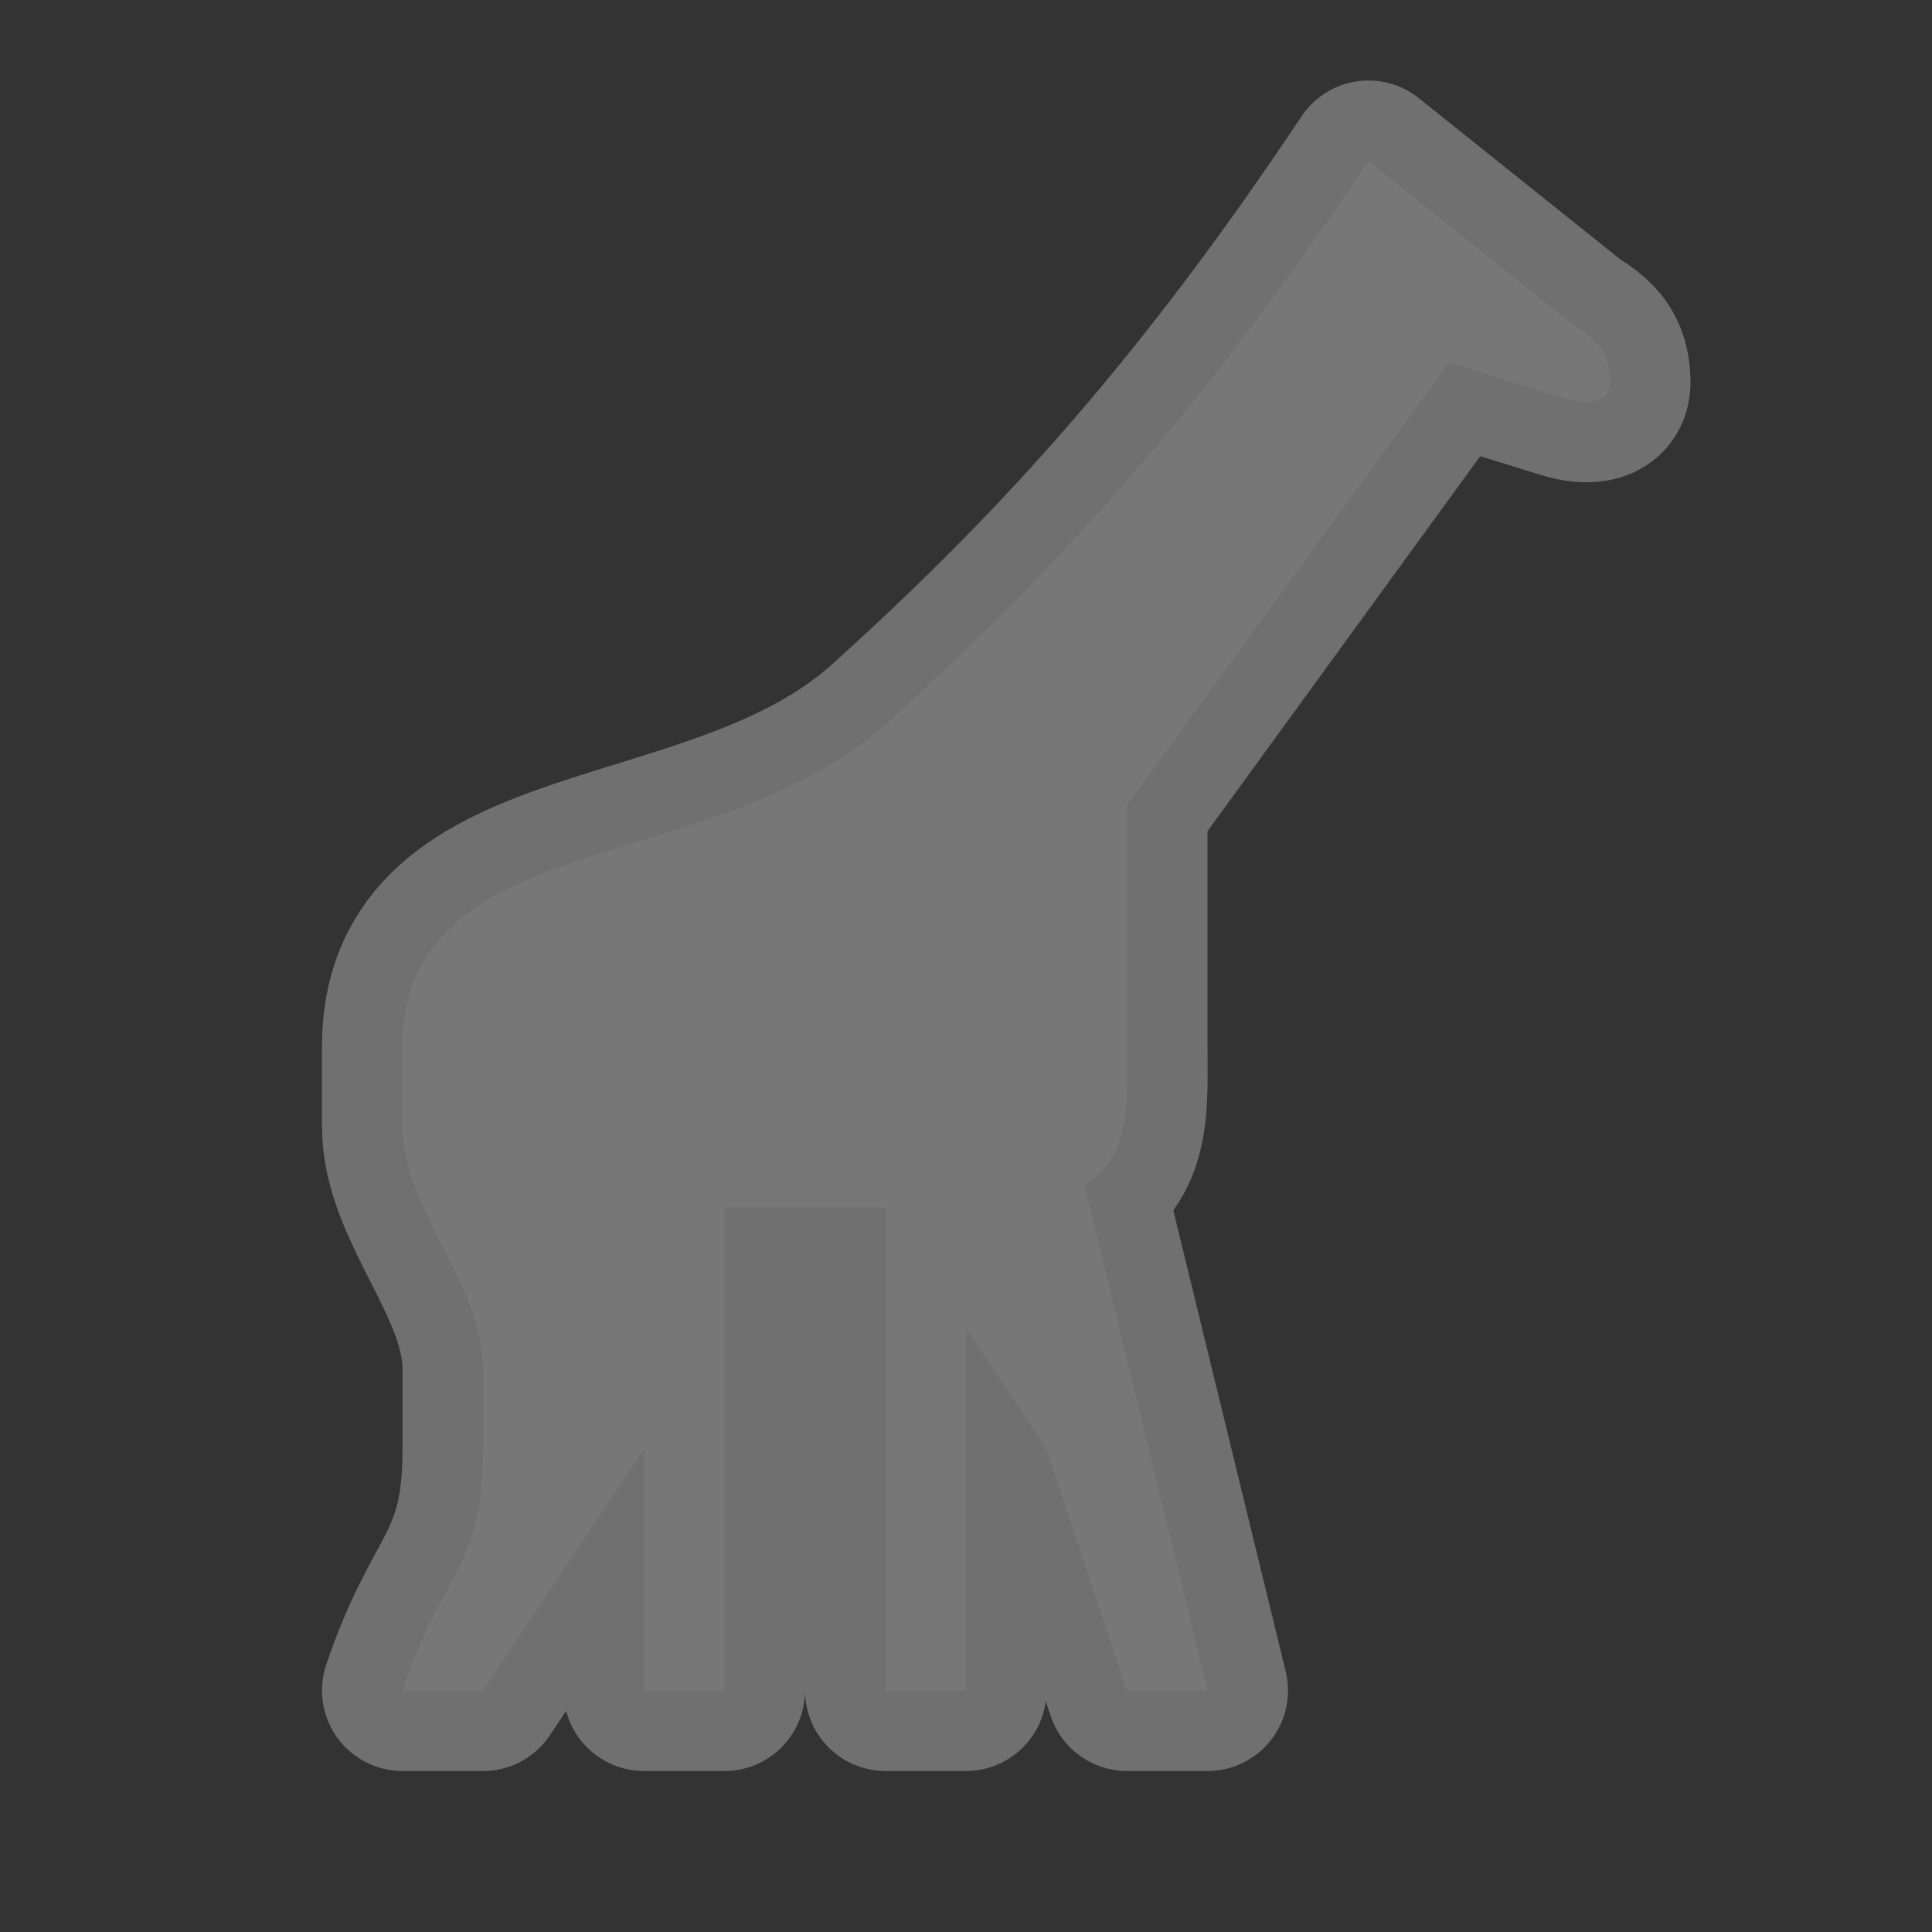 <?xml version="1.0" encoding="UTF-8" standalone="no"?>
<!-- Created with Inkscape (http://www.inkscape.org/) -->

<svg
   xmlns:dc="http://purl.org/dc/elements/1.1/"
   xmlns:cc="http://creativecommons.org/ns#"
   xmlns:rdf="http://www.w3.org/1999/02/22-rdf-syntax-ns#"
   xmlns:svg="http://www.w3.org/2000/svg"
   xmlns="http://www.w3.org/2000/svg"
   xmlns:sodipodi="http://sodipodi.sourceforge.net/DTD/sodipodi-0.dtd"
   xmlns:inkscape="http://www.inkscape.org/namespaces/inkscape"
   version="1.1"
   width="24"
   height="24"
   id="svg4460"
   inkscape:version="0.48.4 r9939"
   sodipodi:docname="zoo-24.svg">
  <rect width="100%" height="100%" fill="#333333" stroke="none"/>
  <sodipodi:namedview
     pagecolor="#ffffff"
     bordercolor="#666666"
     borderopacity="1"
     objecttolerance="10"
     gridtolerance="10"
     guidetolerance="10"
     inkscape:pageopacity="0"
     inkscape:pageshadow="2"
     inkscape:window-width="766"
     inkscape:window-height="663"
     id="namedview12"
     showgrid="false"
     inkscape:zoom="17.169922"
     inkscape:cx="1.4291889"
     inkscape:cy="12"
     inkscape:window-x="0"
     inkscape:window-y="0"
     inkscape:window-maximized="0"
     inkscape:current-layer="svg4460" />
  <defs
     id="defs4462" />
  <g
     transform="translate(0,-1028.362)"
     id="layer1">
    <g
       transform="translate(-162,-142)"
       id="zoo-24"
       style="display:inline">
      <g
         transform="translate(162,165)"
         id="g9950-2"
         style="display:inline">
        <path
           d="m 17,1007.362 c -2,3 -3.784,5.005 -6,7 -2.117,1.905 -6,1.251 -6,4 l 0,1 c 0,1 1,1.952 1,3 l 0,1 c 0,1.5 -0.5,1.5 -1,3 l 1,0 2,-3 0,3 1,0 0,-1.5 0,-4.5 2,0 0,6 1,0 0,-3 0,-1.5 1,1.5 1,3 1,0 -1.531,-6.281 c 0.589,-0.36 0.531,-1.025 0.531,-1.719 0,-0.932 0,-2 0,-3 l 4,-5.5 1.438,0.445 c 0.3,0.093 0.562,0.055 0.562,-0.195 0,-0.5 -0.327,-0.611 -0.5,-0.75 z"
           inkscape:connector-curvature="0"
           id="path9900-0"
           style="opacity:0.3;color:#000000;fill:#444444;fill-opacity:1;fill-rule:nonzero;stroke:#ffffff;stroke-width:2;stroke-linecap:round;stroke-linejoin:round;stroke-miterlimit:4;stroke-opacity:1;stroke-dasharray:none;stroke-dashoffset:0;marker:none;visibility:visible;display:inline;overflow:visible;enable-background:accumulate" />
        <g
           transform="translate(-3,1)"
           id="g10954-6-1-6"
           style="display:inline">
          <path
             d="m 20,2 c -2,3 -3.784,5.005 -6,7 -2.117,1.905 -6,1.251 -6,4 l 0,1 c 0,1 1,1.952 1,3 l 0,1 c 0,1.5 -0.5,1.5 -1,3 l 1,0 2,-3 0,3 1,0 0,-1.5 0,-4.5 2,0 0,6 1,0 0,-3 0,-1.5 1,1.5 1,3 1,0 -1.531,-6.281 C 17.058,14.359 17,13.694 17,13 c 0,-0.932 0,-2 0,-3 l 4,-5.5 1.438,0.445 C 22.737,5.038 23,5 23,4.75 23,4.25 22.673,4.139 22.5,4 z"
             inkscape:connector-curvature="0"
             transform="translate(0,1004.362)"
             id="path10847-43-3-9"
             style="color:#000000;fill:#777777;fill-opacity:1;fill-rule:nonzero;stroke:none;stroke-width:2;marker:none;visibility:visible;display:inline;overflow:visible;enable-background:accumulate" />
        </g>
      </g>
    </g>
  </g>
  <rect
     width="24"
     height="24"
     x="0"
     y="0"
     id="canvas"
     style="fill:none;stroke:none;visibility:hidden" />
</svg>

